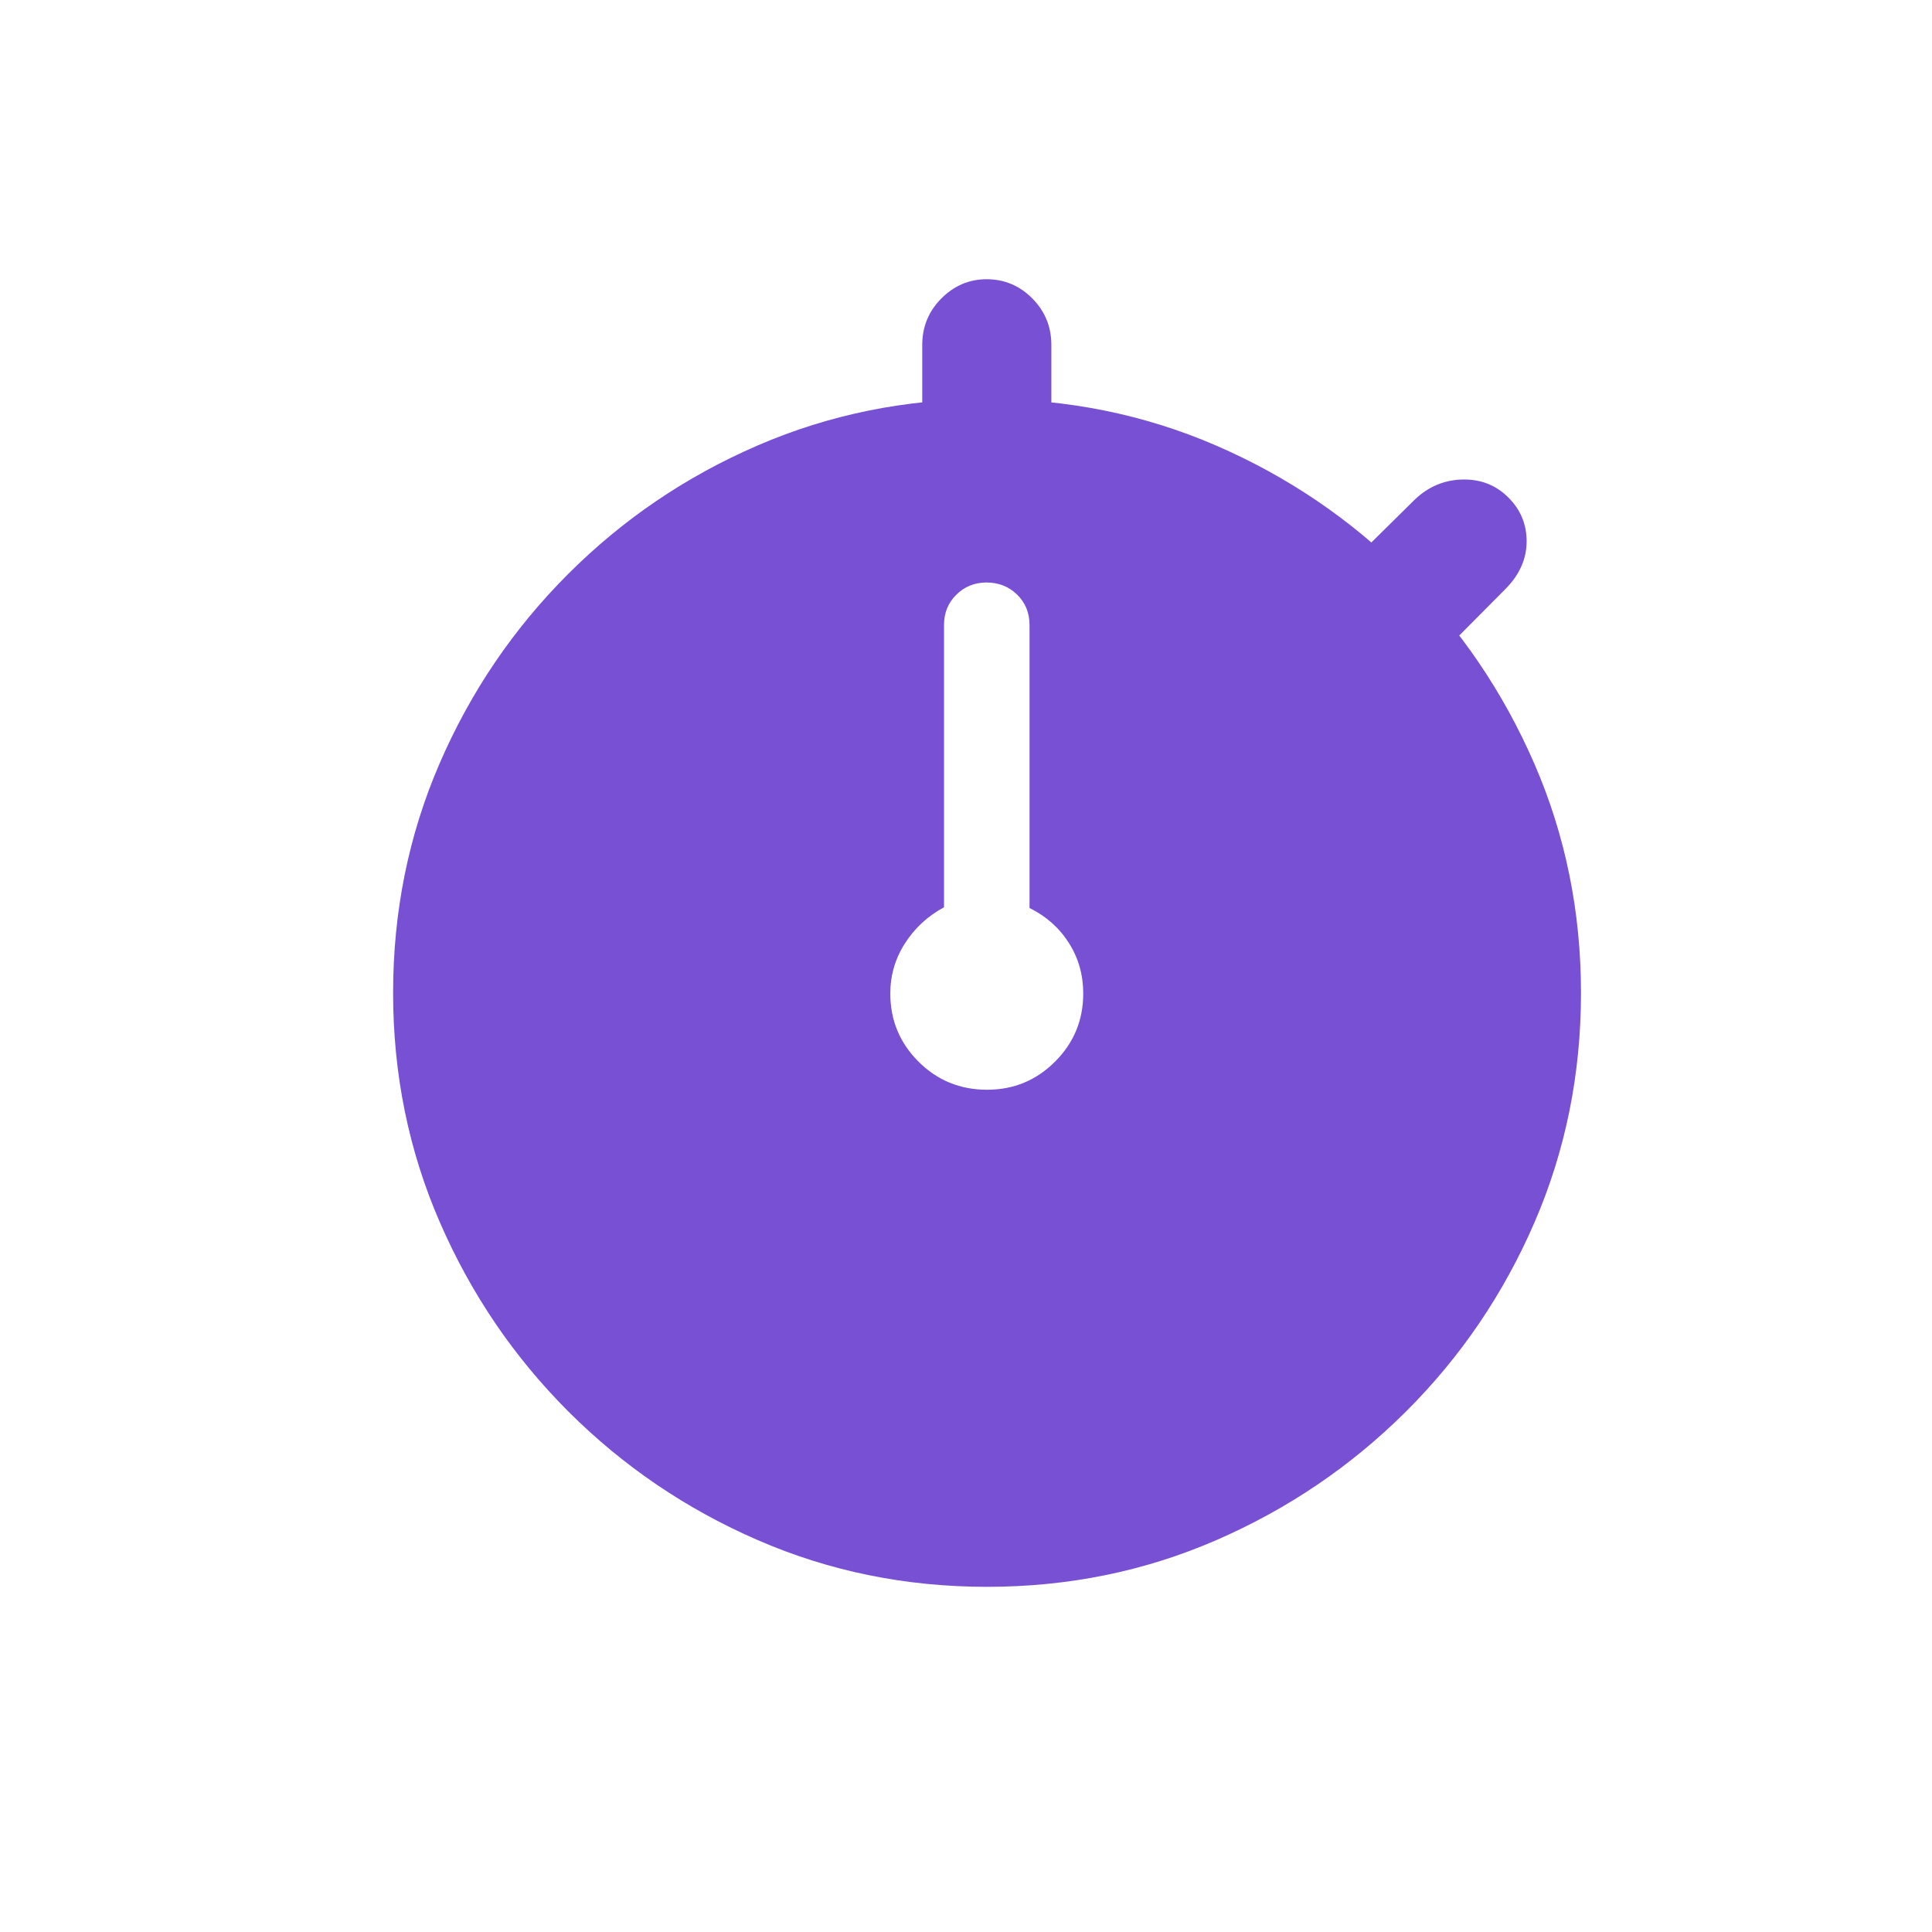 <?xml version="1.0" encoding="UTF-8"?>
<svg width="100px" height="100px" viewBox="0 0 100 100" version="1.1" xmlns="http://www.w3.org/2000/svg" xmlns:xlink="http://www.w3.org/1999/xlink">
    <title>stop-watch</title>
    <g id="stop-watch" stroke="none" stroke-width="1" fill="none" fill-rule="evenodd">
        <g id="medal-copy-5" transform="translate(20.347, 14.453)" fill="#7850D4" fill-rule="nonzero">
            <path d="M30.744,67.681 C34.951,67.681 38.908,66.875 42.614,65.262 C46.321,63.65 49.591,61.432 52.425,58.609 C55.26,55.785 57.478,52.519 59.081,48.812 C60.684,45.104 61.485,41.147 61.485,36.94 C61.485,32.733 60.679,28.776 59.067,25.068 C57.454,21.361 55.231,18.091 52.397,15.257 C49.562,12.424 46.292,10.206 42.586,8.603 C38.879,7 34.921,6.199 30.712,6.199 C26.524,6.199 22.577,7 18.871,8.603 C15.164,10.206 11.894,12.424 9.06,15.257 C6.226,18.091 4.007,21.361 2.404,25.068 C0.801,28.776 0,32.733 0,36.94 C0,41.147 0.806,45.104 2.419,48.812 C4.031,52.519 6.249,55.785 9.074,58.609 C11.899,61.432 15.164,63.65 18.871,65.262 C22.577,66.875 26.535,67.681 30.744,67.681 Z M30.744,41.952 C29.347,41.952 28.163,41.466 27.192,40.495 C26.221,39.524 25.735,38.348 25.735,36.969 C25.735,36.028 25.988,35.163 26.495,34.372 C27.001,33.581 27.674,32.96 28.515,32.507 L28.515,17.897 C28.515,17.268 28.729,16.744 29.156,16.325 C29.583,15.906 30.102,15.697 30.712,15.697 C31.342,15.697 31.871,15.906 32.299,16.325 C32.727,16.744 32.941,17.268 32.941,17.897 L32.941,32.545 C33.801,32.969 34.48,33.571 34.976,34.352 C35.473,35.133 35.721,36.005 35.721,36.969 C35.721,38.348 35.236,39.524 34.264,40.495 C33.293,41.466 32.12,41.952 30.744,41.952 Z M27.388,7.751 L34.071,7.755 L34.071,3.404 C34.071,2.46 33.742,1.657 33.085,0.994 C32.428,0.331 31.639,0 30.719,0 C29.819,0 29.039,0.331 28.379,0.994 C27.719,1.657 27.388,2.46 27.388,3.404 L27.388,7.751 Z M49.672,14.575 L54.21,19.421 L57.546,16.063 C58.296,15.318 58.671,14.485 58.671,13.567 C58.671,12.684 58.358,11.93 57.734,11.305 C57.109,10.679 56.346,10.366 55.444,10.366 C54.456,10.366 53.599,10.716 52.872,11.415 L49.672,14.575 Z" id="Shape"></path>
        </g>
    </g>
</svg>